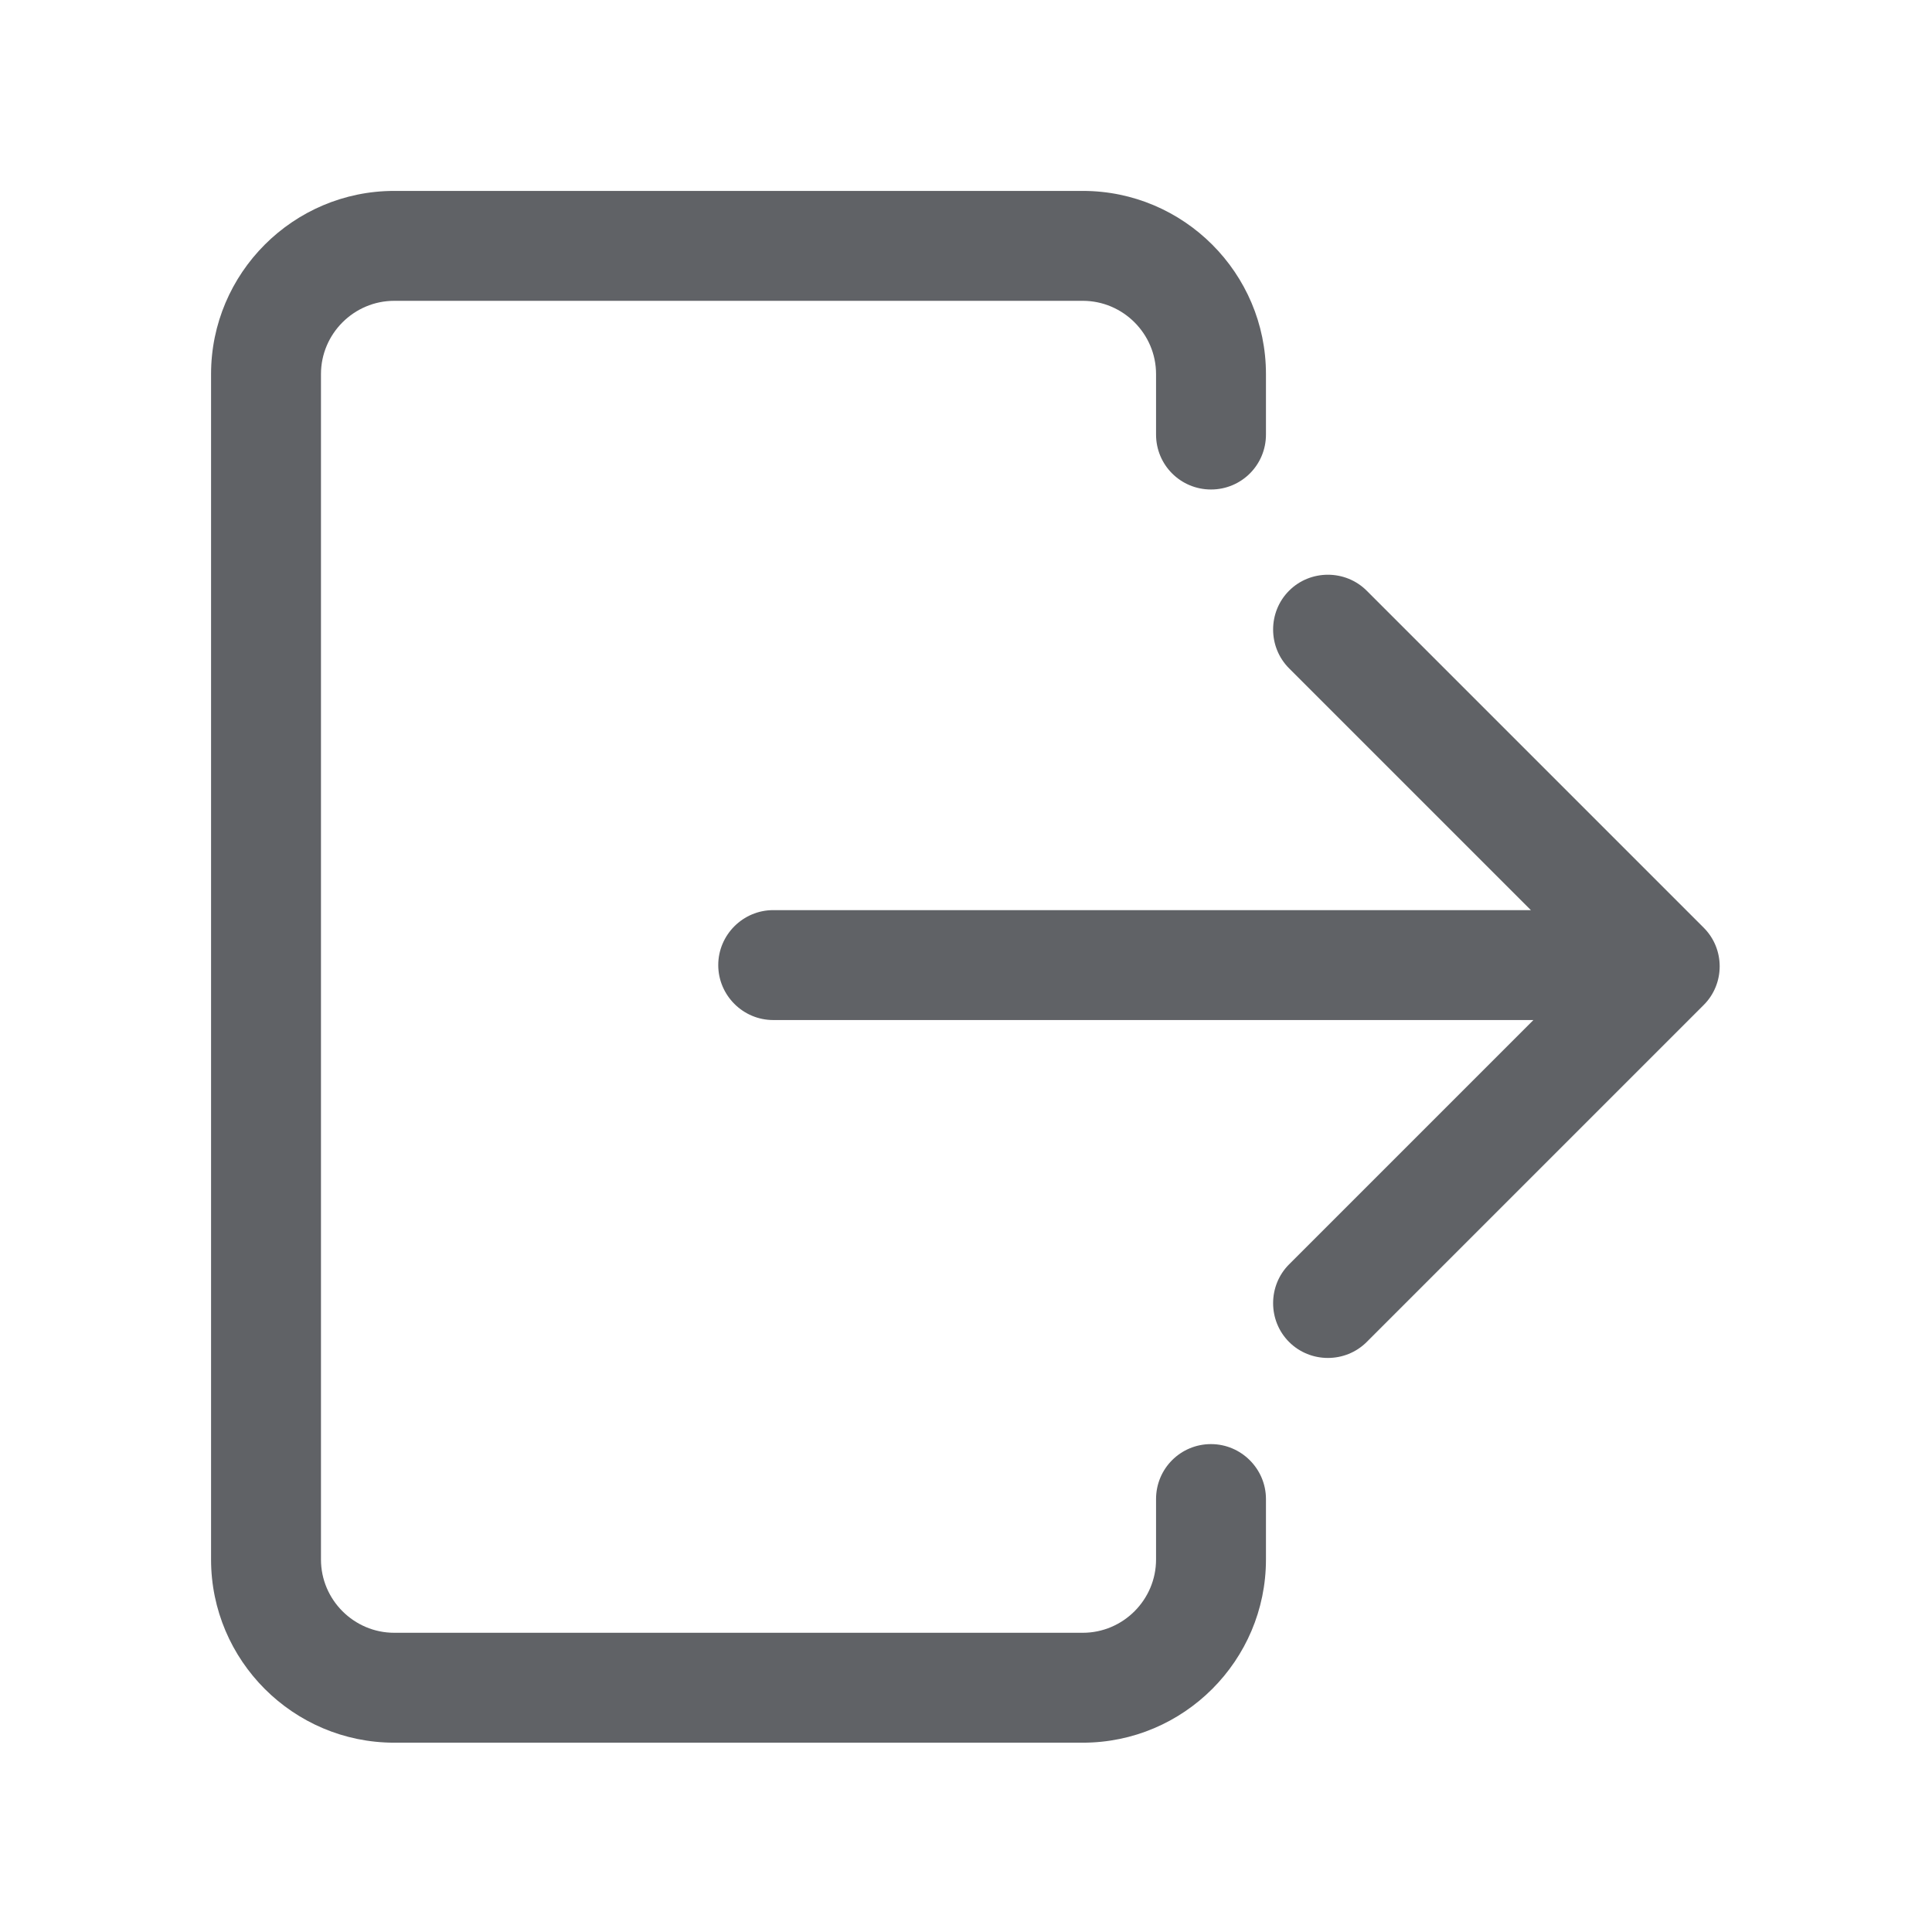 <?xml version="1.0" standalone="no"?><!DOCTYPE svg PUBLIC "-//W3C//DTD SVG 1.1//EN" "http://www.w3.org/Graphics/SVG/1.1/DTD/svg11.dtd"><svg t="1699525867510" class="icon" viewBox="0 0 1024 1024" version="1.1" xmlns="http://www.w3.org/2000/svg" p-id="3502" width="48" height="48" xmlns:xlink="http://www.w3.org/1999/xlink"><path d="M902.91 491.611l-178.525-178.525c-11.286-11.286-29.855-11.286-41.142 0s-11.286 29.855 0 41.142l128.159 128.159h-401.59c-16.020 0-29.127 13.107-29.127 29.127s13.107 29.127 29.127 29.127h402.925l-129.494 129.494c-11.286 11.286-11.286 29.855 0 41.142s29.855 11.286 41.142 0l178.525-178.525c11.408-11.286 11.408-29.855 0-41.142z" fill="#606266" p-id="3503"></path><path d="M641.858 765.406c-16.142 0-29.127 12.986-29.127 29.127v32.039c0 21.36-17.476 38.836-38.836 38.836h-364.939c-21.36 0-38.836-17.476-38.836-38.836v-628.295c0-21.36 17.476-38.836 38.836-38.836h364.939c21.36 0 38.836 17.476 38.836 38.836v32.039c0 16.142 12.986 29.127 29.127 29.127s29.127-12.986 29.127-29.127v-32.039c0-53.521-43.569-97.090-97.090-97.090h-364.939c-53.521 0-97.090 43.569-97.090 97.090v628.295c0 53.521 43.569 97.090 97.090 97.090h364.939c53.521 0 97.090-43.569 97.090-97.090v-32.039c0-16.020-13.107-29.127-29.127-29.127z" fill="#606266" p-id="3504"></path></svg>